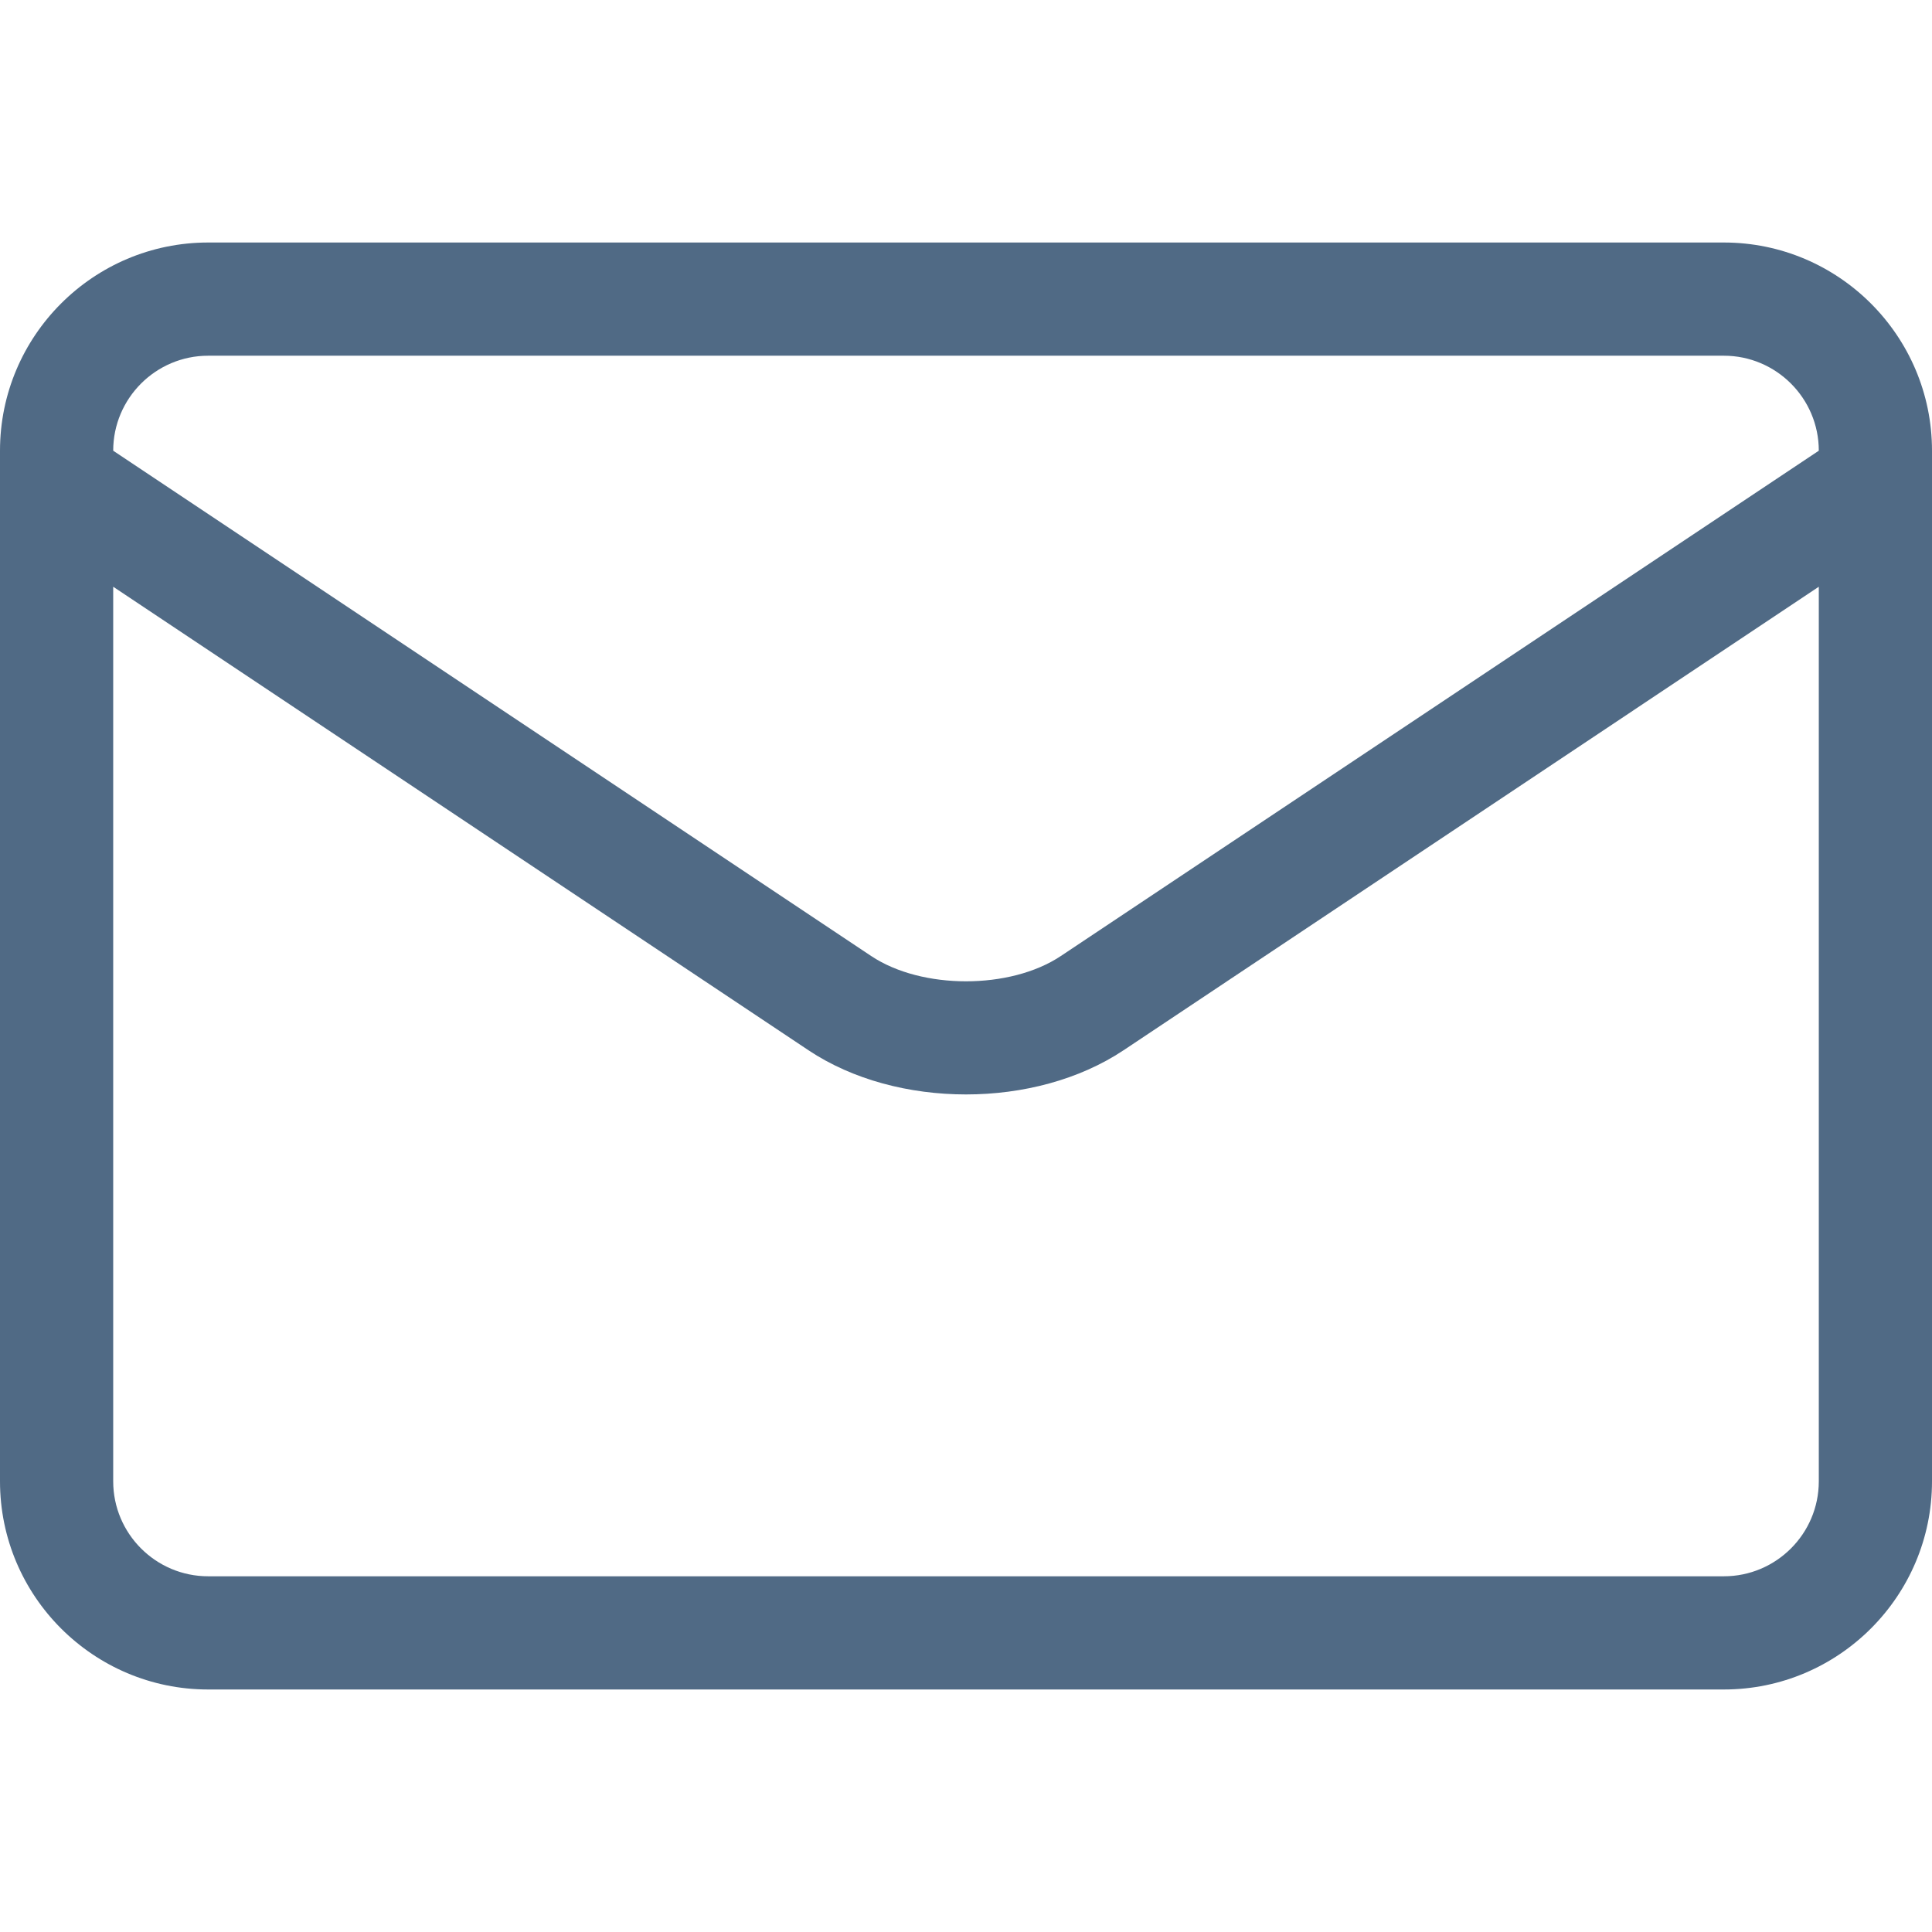 <?xml version="1.0"?>
<svg xmlns="http://www.w3.org/2000/svg" id="Capa_1" enable-background="new 0 0 511.996 511.996" height="512px" viewBox="0 0 511.996 511.996" width="512px"><g><path d="m511.996 127.512v-8.079c0-30.419-24.748-55.166-55.166-55.166h-401.664c-30.419 0-55.166 24.747-55.166 55.166v8.079.059 264.995c0 30.417 24.747 55.163 55.166 55.163h401.667c30.417 0 55.163-24.746 55.163-55.163v-264.995c0-.019 0-.039 0-.059zm-456.83-33.245h401.664c13.876 0 25.166 11.289 25.166 25.166v.007l-200.896 133.93c-13.372 8.915-36.83 8.914-50.2.001l-200.9-133.932v-.007c0-13.876 11.289-25.165 25.166-25.165zm401.667 323.462h-401.667c-13.877 0-25.166-11.288-25.166-25.163v-237.072l184.259 122.838c11.704 7.803 26.719 11.703 41.74 11.703 15.017 0 30.039-3.901 41.742-11.703l184.256-122.838v237.072c-.001 13.875-11.289 25.163-25.164 25.163z" data-original="#000000" class="active-path" data-old_color="#000000" fill="#506A85"/></g> </svg>
